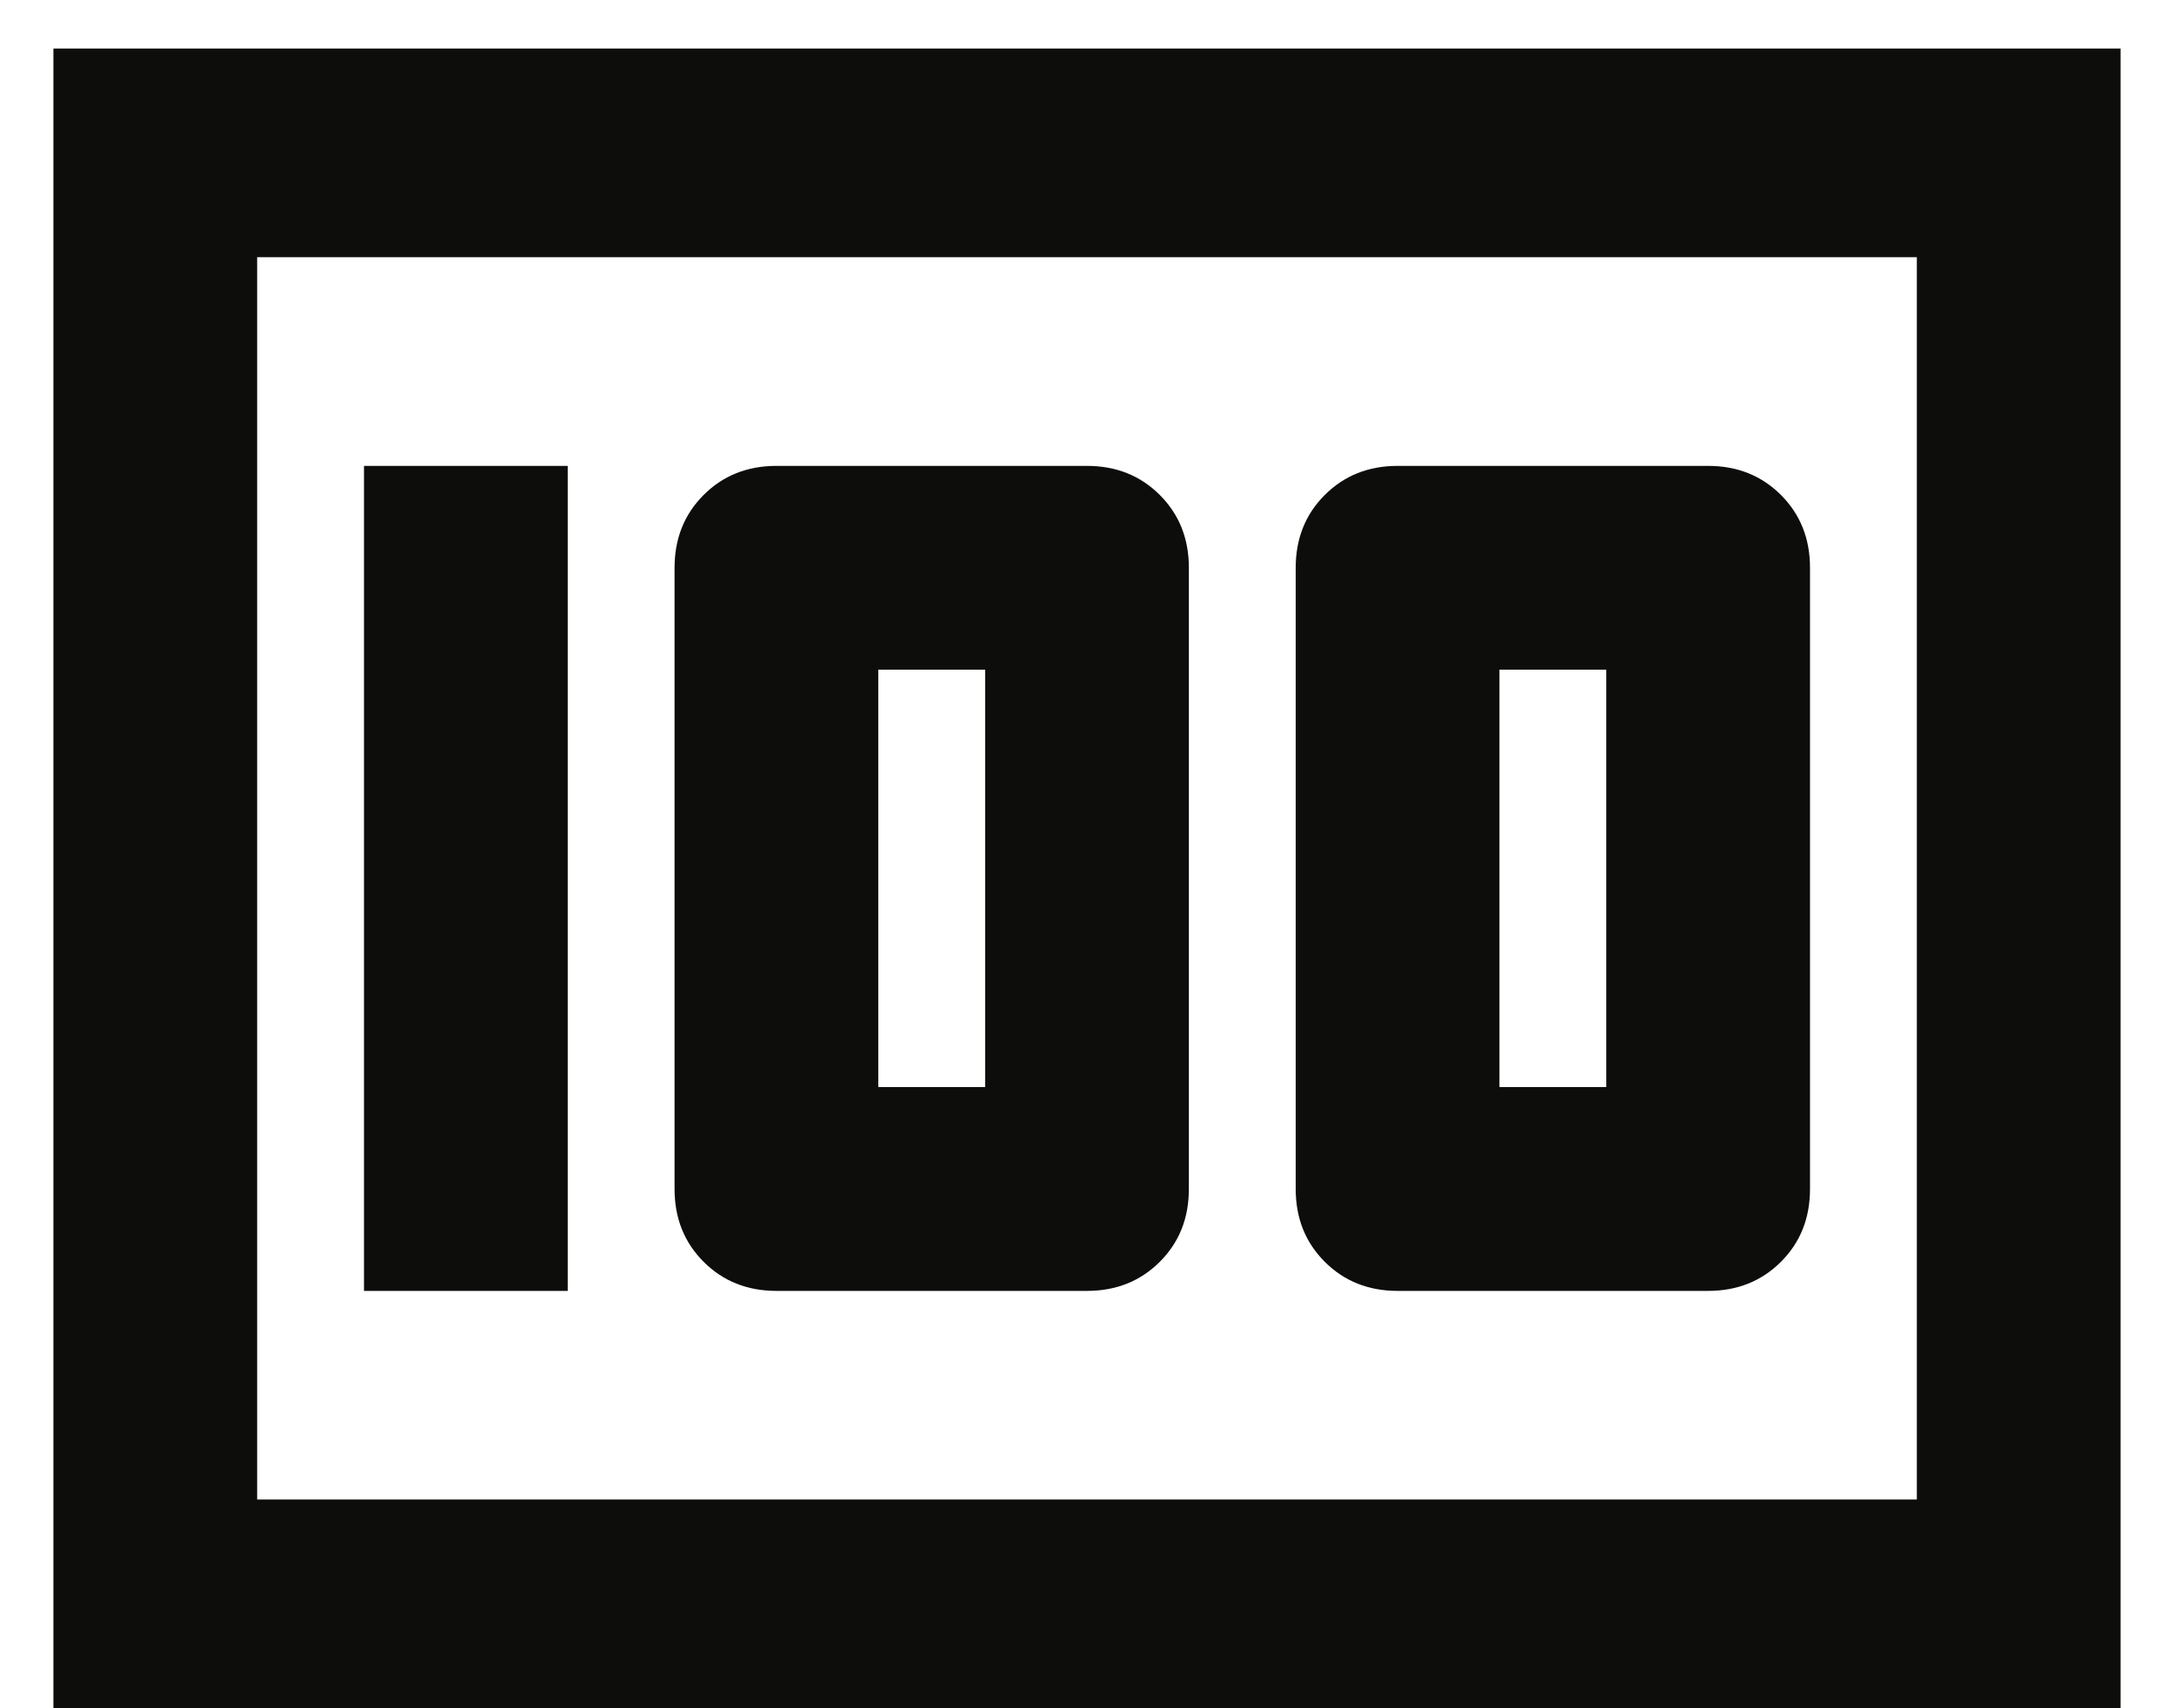 <svg width="28" height="22" viewBox="0 0 28 22" fill="none" xmlns="http://www.w3.org/2000/svg">
<path d="M3.312 19.312H24.688V3.312H3.312V19.312ZM0.688 0.625H27.312V22H0.688V0.625ZM20.688 14V8.625H19.312V14H20.688ZM22 6C22.375 6 22.688 6.125 22.938 6.375C23.188 6.625 23.312 6.938 23.312 7.312V15.312C23.312 15.688 23.188 16 22.938 16.25C22.688 16.5 22.375 16.625 22 16.625H18C17.625 16.625 17.312 16.5 17.062 16.25C16.812 16 16.688 15.688 16.688 15.312V7.312C16.688 6.938 16.812 6.625 17.062 6.375C17.312 6.125 17.625 6 18 6H22ZM12.688 14V8.625H11.312V14H12.688ZM14 6C14.375 6 14.688 6.125 14.938 6.375C15.188 6.625 15.312 6.938 15.312 7.312V15.312C15.312 15.688 15.188 16 14.938 16.25C14.688 16.5 14.375 16.625 14 16.625H10C9.625 16.625 9.312 16.5 9.062 16.25C8.812 16 8.688 15.688 8.688 15.312V7.312C8.688 6.938 8.812 6.625 9.062 6.375C9.312 6.125 9.625 6 10 6H14ZM4.688 6H7.312V16.625H4.688V6Z" fill="#0D0D0C"/>
</svg>
